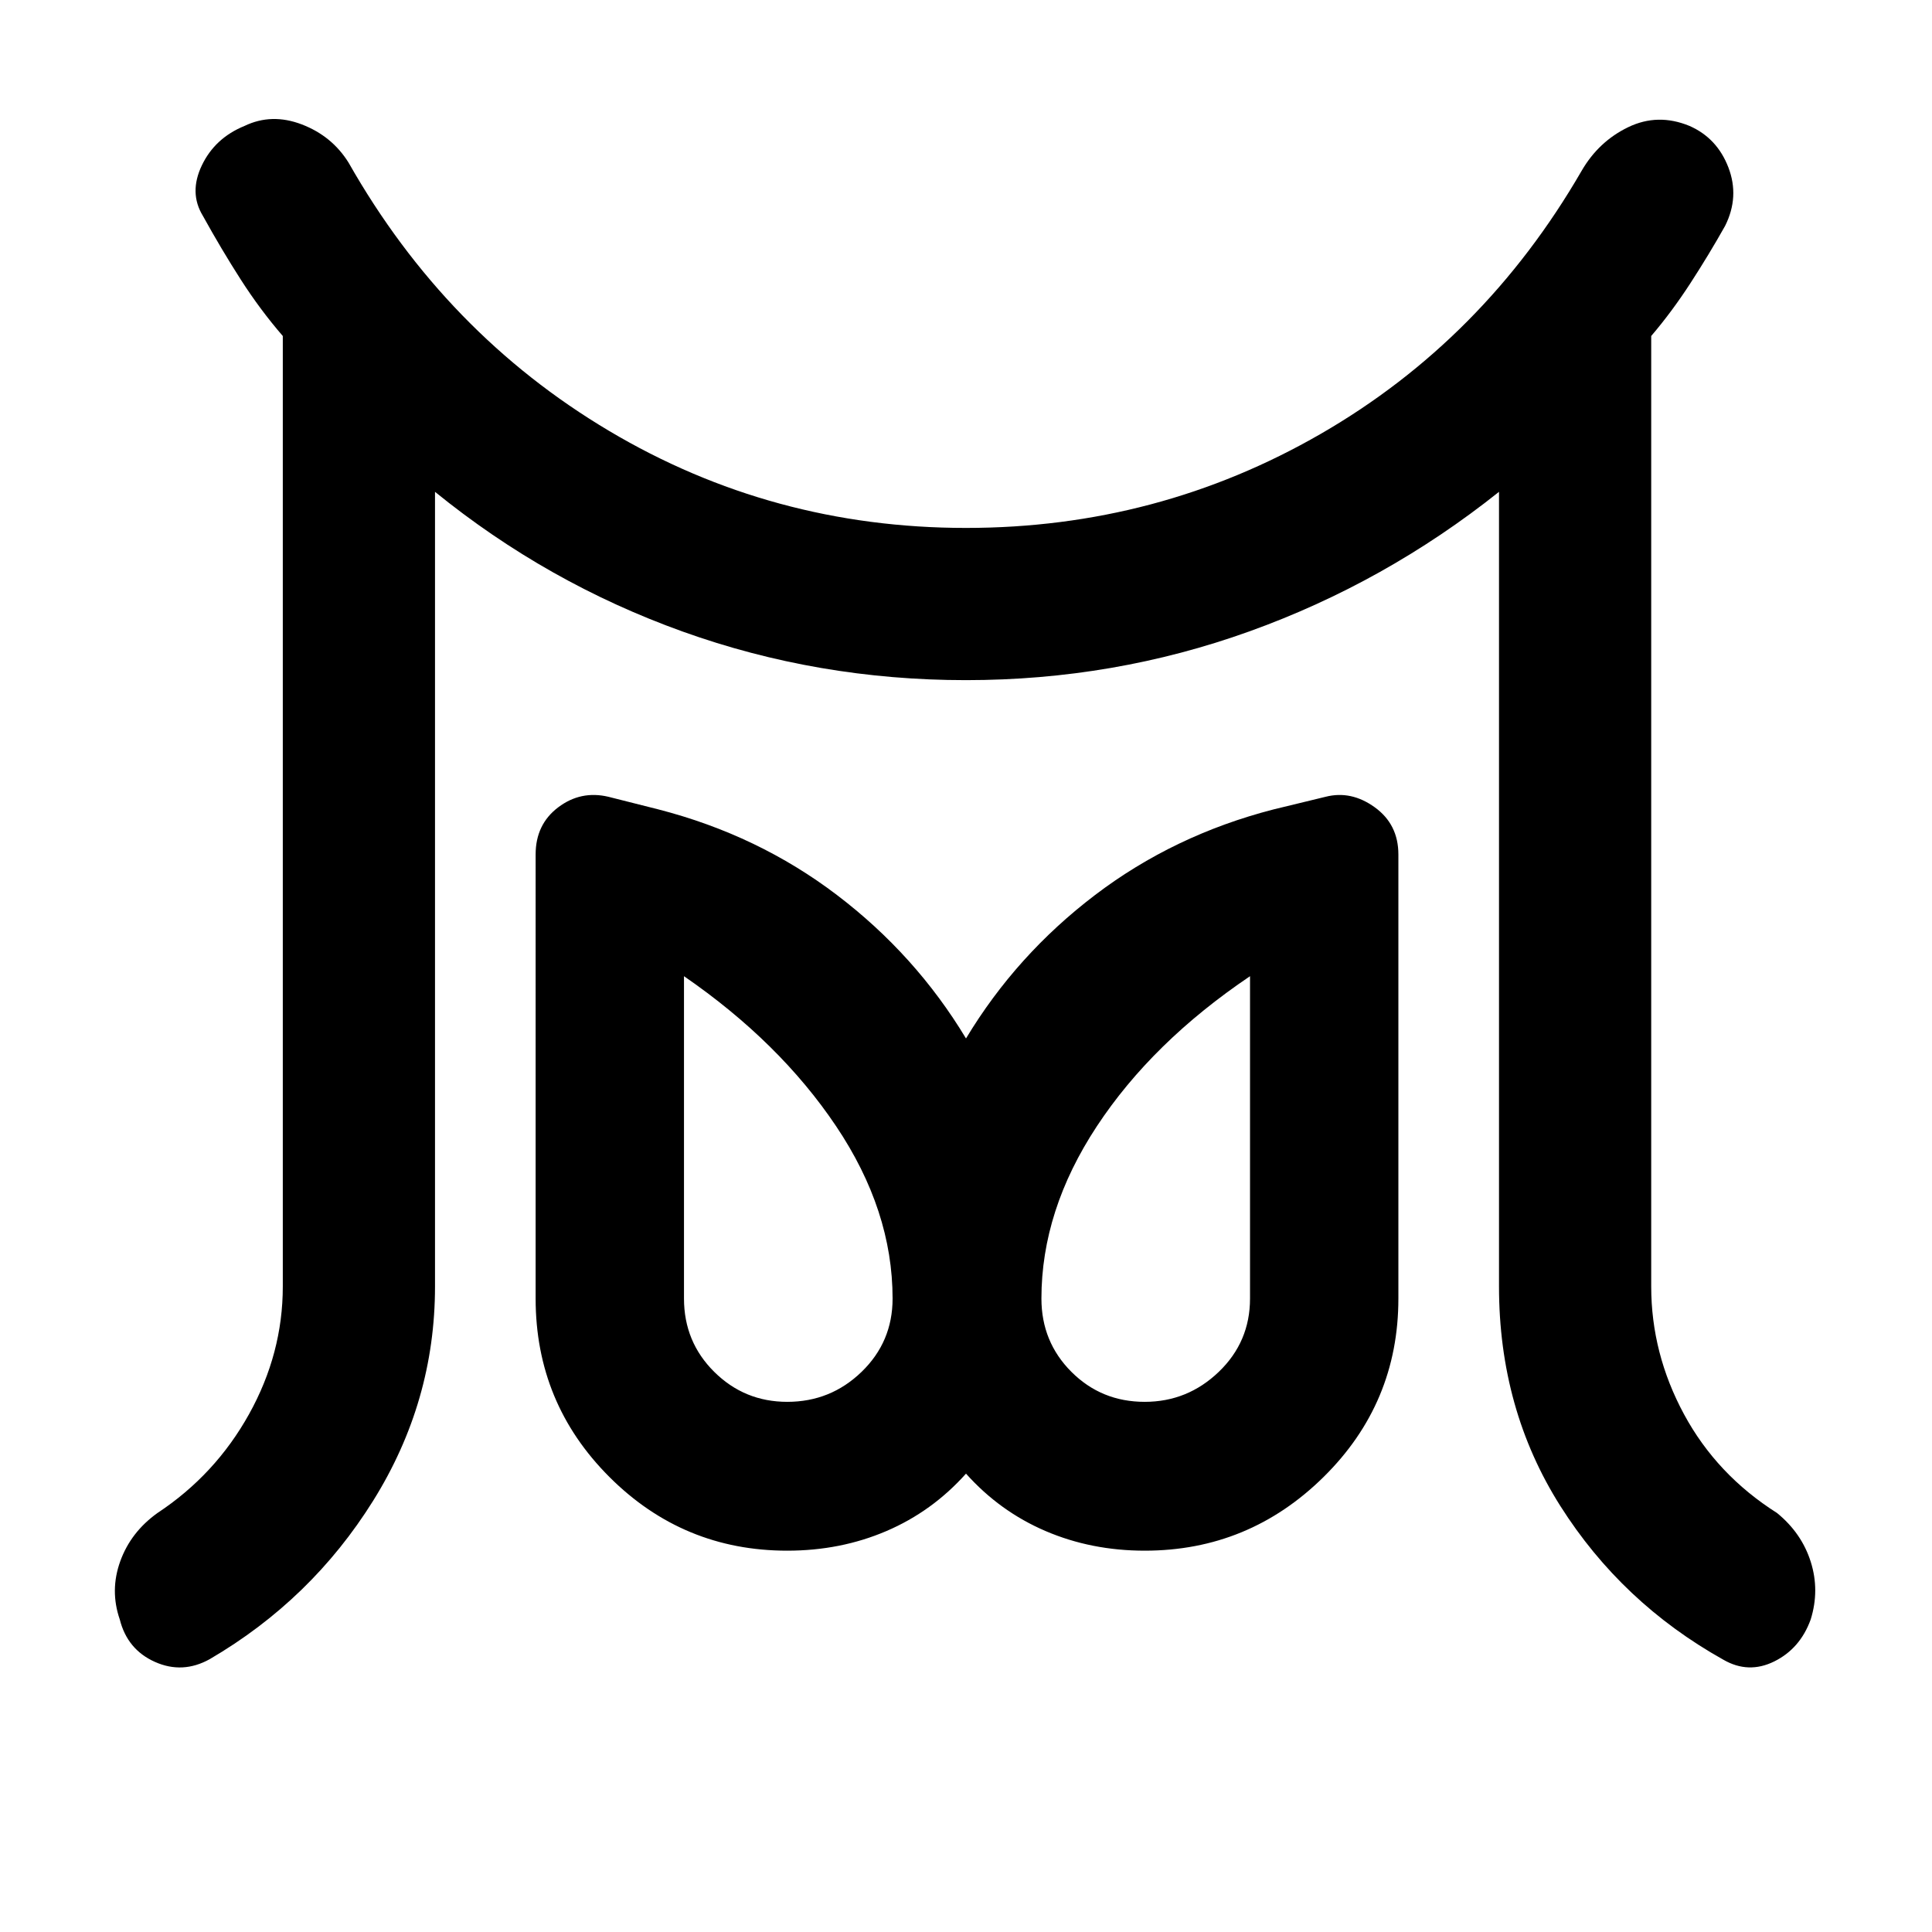 <svg xmlns="http://www.w3.org/2000/svg" height="48" viewBox="0 96 960 960" width="48"><path d="M391.196 792.565q21.521 0 36.924-14.902 15.402-14.902 15.402-36.424 0-43.804-28.044-85.609-28.043-41.804-75.608-74.565v160.174q0 21.522 15.021 36.424 15.022 14.902 36.305 14.902Zm177.608 0q21.283 0 36.805-14.902 15.521-14.902 15.521-36.424V581.065q-48.565 32.761-76.108 74.565-27.544 41.805-27.544 85.609 0 21.522 14.902 36.424 14.903 14.902 36.424 14.902Zm-428.282-57.326V262.957q-11.239-13-20.859-28-9.62-15-18.859-31.718-7-11.478-.5-25.076t21.218-19.598q13.478-6.478 28.456-.739 14.979 5.739 23.218 18.978 48.239 85 129.38 133.261Q383.717 358.326 480 358.326q95.283 0 176.304-46.761 81.022-46.761 129.5-130.522 8.479-14.717 23.218-21.837 14.739-7.119 30.456-.641 13.718 6 19.337 20.598 5.62 14.598-1.619 29.076-8 14.239-17.239 28.478-9.24 14.24-19.479 26.24v472.282q0 33.283 16.261 63.424T883 847.804q12.239 10 16.739 24.218 4.5 14.217-.022 28.695-5.239 14.479-18.097 20.837-12.859 6.359-25.337-.88-50.479-28.239-80.957-76.359-30.478-48.119-30.478-109.076V340.391q-56.522 45.044-123.924 69.305Q553.522 433.957 480 433.957t-140.804-24.142q-67.283-24.141-123.044-69.424v394.848q0 57.239-30.739 106.478-30.739 49.24-81.217 78.718-13.479 7.478-27.196 1.359-13.717-6.12-17.478-21.077-5-14.478.239-28.956t18.478-23.957q28.761-19 45.522-49.141t16.761-63.424Zm250.674 131.283q-51.761 0-88.402-36.642-36.642-36.641-36.642-88.641V520.587q0-14.957 11.218-23.435 11.217-8.478 24.934-5.239l24.892 6.283q49.521 12.761 88.663 42.521Q455 570.478 480 612q25-41.522 64.141-71.283 39.142-29.76 88.663-42.521l25.892-6.283q12.717-3.239 24.434 5.239 11.718 8.478 11.718 23.435v220.652q0 52-37.142 88.641-37.141 36.642-88.902 36.642-26.521 0-49.282-9.761Q496.761 847 480 828.239 463.239 847 440.478 856.761t-49.282 9.761Zm177.608-125.283Zm-177.608 0Z"/></svg>